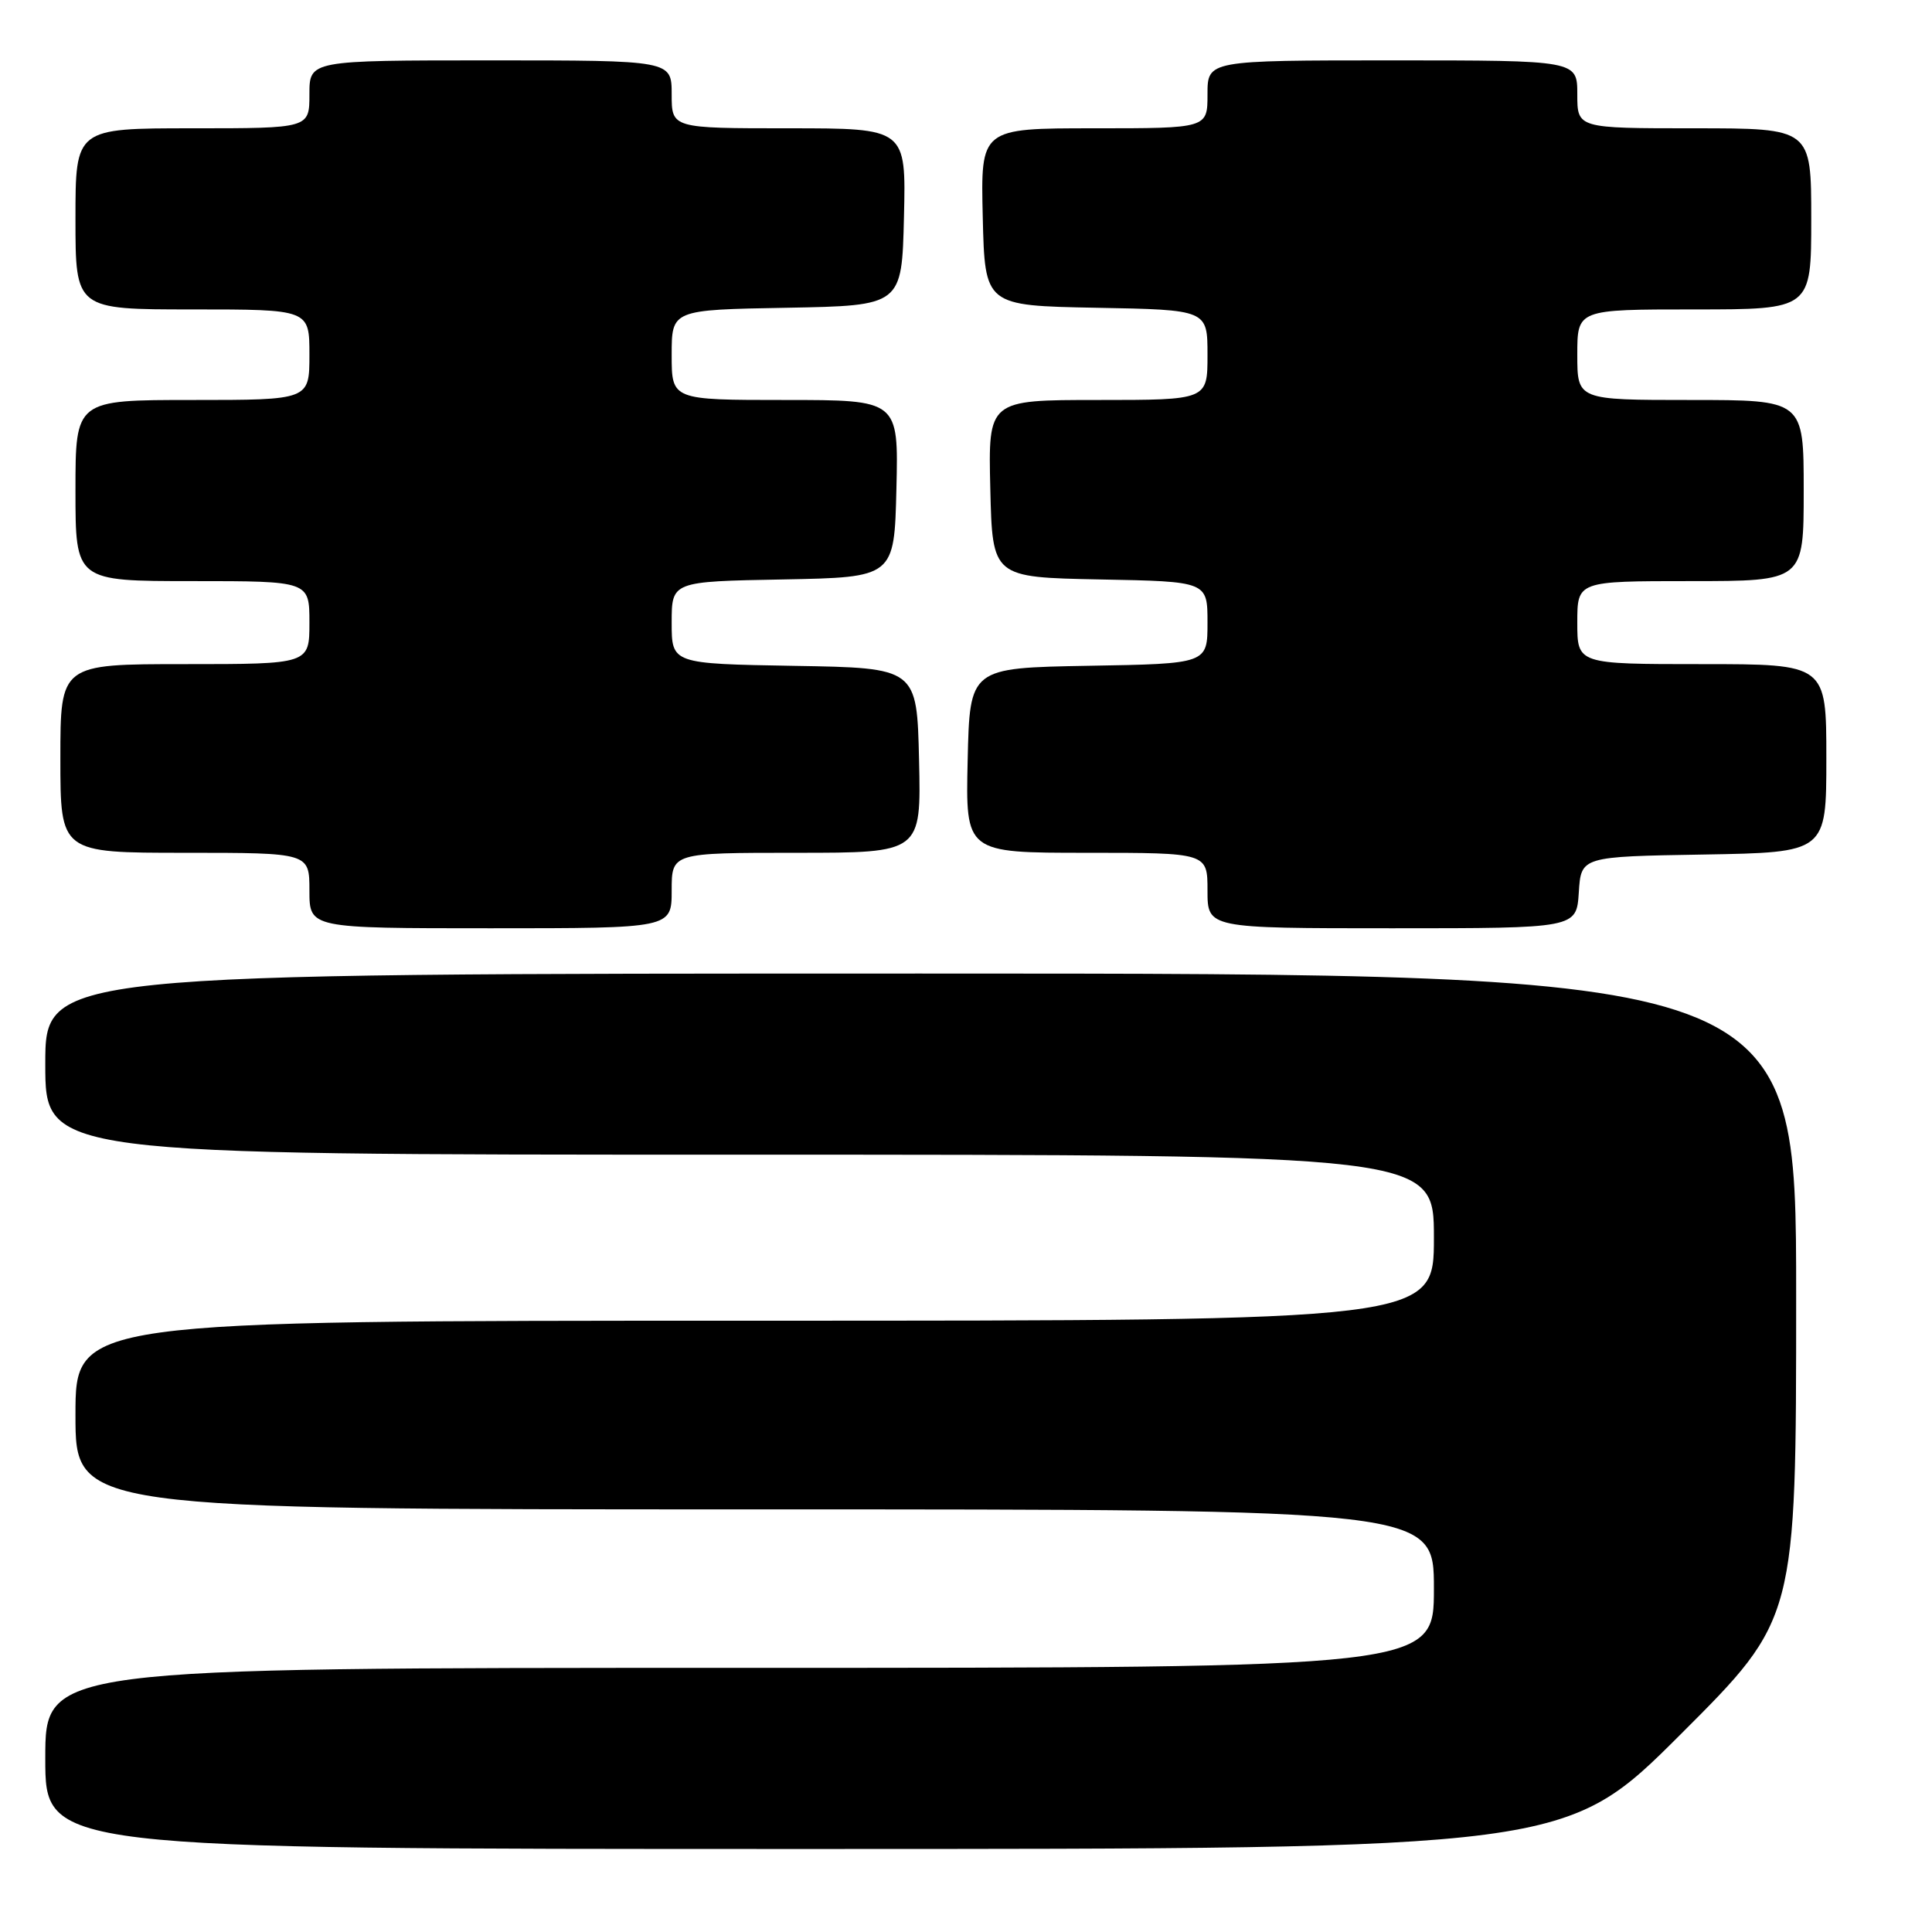 <?xml version="1.0" encoding="UTF-8" standalone="no"?>
<!DOCTYPE svg PUBLIC "-//W3C//DTD SVG 1.1//EN" "http://www.w3.org/Graphics/SVG/1.1/DTD/svg11.dtd" >
<svg xmlns="http://www.w3.org/2000/svg" xmlns:xlink="http://www.w3.org/1999/xlink" version="1.1" viewBox="0 0 256 256">
 <g >
 <path fill="currentColor"
d=" M 222.74 229.76 C 238.00 214.52 238.00 214.52 238.00 171.76 C 238.00 129.00 238.00 129.00 122.00 129.00 C 6.00 129.00 6.00 129.00 6.00 141.00 C 6.00 153.00 6.00 153.00 98.00 153.00 C 190.00 153.00 190.00 153.00 190.00 164.00 C 190.00 175.00 190.00 175.00 100.00 175.00 C 10.00 175.00 10.00 175.00 10.00 187.50 C 10.00 200.00 10.00 200.00 100.00 200.00 C 190.00 200.00 190.00 200.00 190.00 210.50 C 190.00 221.00 190.00 221.00 98.00 221.00 C 6.00 221.00 6.00 221.00 6.00 233.00 C 6.00 245.00 6.00 245.00 106.74 245.00 C 207.48 245.00 207.48 245.00 222.74 229.76 Z  M 89.00 118.00 C 89.00 113.00 89.00 113.00 105.53 113.00 C 122.06 113.00 122.06 113.00 121.78 100.75 C 121.50 88.50 121.50 88.50 105.25 88.23 C 89.00 87.95 89.00 87.95 89.00 82.50 C 89.00 77.05 89.00 77.05 103.75 76.78 C 118.50 76.50 118.50 76.50 118.78 64.75 C 119.06 53.00 119.06 53.00 104.03 53.00 C 89.00 53.00 89.00 53.00 89.00 47.03 C 89.00 41.05 89.00 41.05 104.25 40.78 C 119.50 40.50 119.50 40.50 119.78 28.75 C 120.06 17.00 120.06 17.00 104.53 17.00 C 89.00 17.00 89.00 17.00 89.00 12.50 C 89.00 8.00 89.00 8.00 65.00 8.00 C 41.00 8.00 41.00 8.00 41.00 12.50 C 41.00 17.00 41.00 17.00 25.50 17.00 C 10.00 17.00 10.00 17.00 10.00 29.00 C 10.00 41.00 10.00 41.00 25.50 41.00 C 41.00 41.00 41.00 41.00 41.00 47.00 C 41.00 53.00 41.00 53.00 25.50 53.00 C 10.00 53.00 10.00 53.00 10.00 65.00 C 10.00 77.00 10.00 77.00 25.50 77.00 C 41.00 77.00 41.00 77.00 41.00 82.50 C 41.00 88.00 41.00 88.00 24.50 88.00 C 8.00 88.00 8.00 88.00 8.00 100.50 C 8.00 113.00 8.00 113.00 24.50 113.00 C 41.00 113.00 41.00 113.00 41.00 118.00 C 41.00 123.00 41.00 123.00 65.00 123.00 C 89.00 123.00 89.00 123.00 89.00 118.00 Z  M 209.20 118.25 C 209.50 113.50 209.50 113.50 225.75 113.23 C 242.00 112.95 242.00 112.95 242.00 100.48 C 242.00 88.00 242.00 88.00 225.50 88.00 C 209.00 88.00 209.00 88.00 209.00 82.50 C 209.00 77.00 209.00 77.00 224.00 77.00 C 239.00 77.00 239.00 77.00 239.00 65.00 C 239.00 53.00 239.00 53.00 224.00 53.00 C 209.00 53.00 209.00 53.00 209.00 47.00 C 209.00 41.00 209.00 41.00 224.50 41.00 C 240.00 41.00 240.00 41.00 240.00 29.00 C 240.00 17.00 240.00 17.00 224.50 17.00 C 209.00 17.00 209.00 17.00 209.00 12.50 C 209.00 8.00 209.00 8.00 184.50 8.00 C 160.00 8.00 160.00 8.00 160.00 12.50 C 160.00 17.00 160.00 17.00 144.97 17.00 C 129.94 17.00 129.94 17.00 130.22 28.75 C 130.50 40.50 130.50 40.50 145.25 40.78 C 160.00 41.05 160.00 41.05 160.00 47.03 C 160.00 53.00 160.00 53.00 145.47 53.00 C 130.94 53.00 130.94 53.00 131.22 64.75 C 131.50 76.50 131.50 76.50 145.75 76.78 C 160.00 77.05 160.00 77.05 160.00 82.50 C 160.00 87.95 160.00 87.95 144.25 88.22 C 128.50 88.50 128.50 88.50 128.22 100.75 C 127.94 113.00 127.94 113.00 143.97 113.00 C 160.00 113.00 160.00 113.00 160.00 118.00 C 160.00 123.00 160.00 123.00 184.45 123.00 C 208.89 123.00 208.89 123.00 209.20 118.25 Z "/>
</g>
</svg>